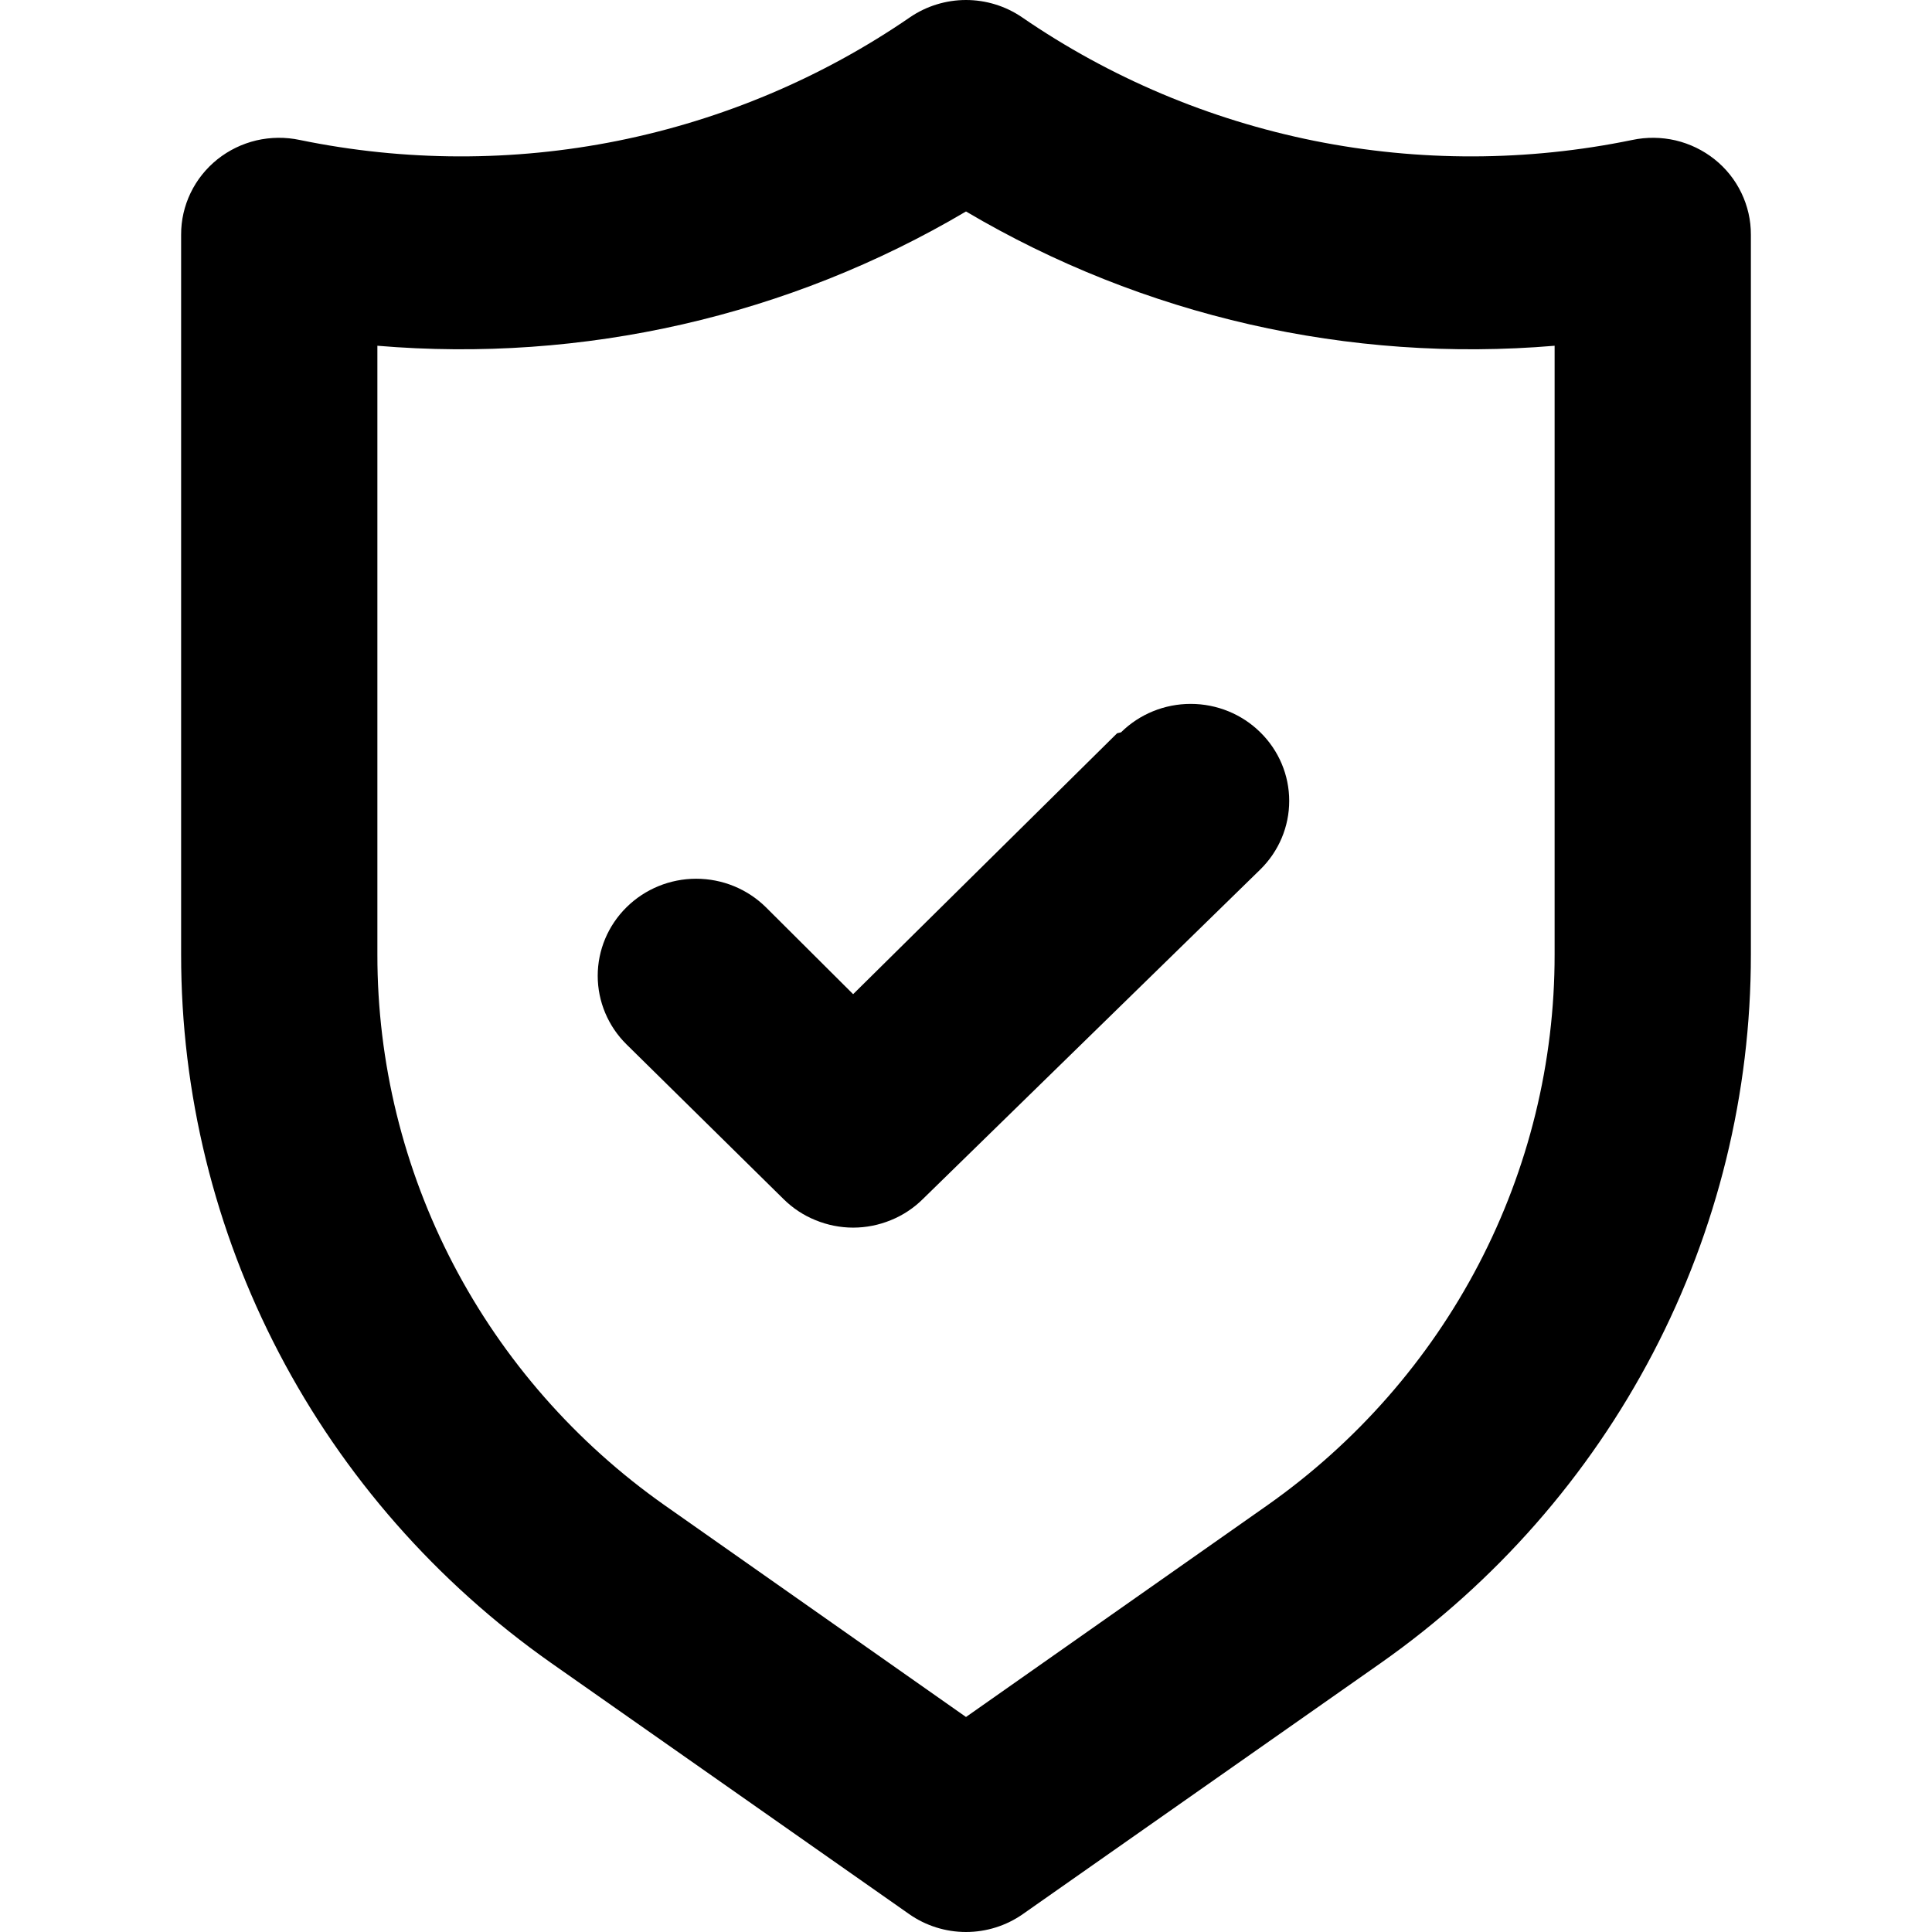 <svg width="24" height="24" viewBox="0 0 24 24" fill="none" xmlns="http://www.w3.org/2000/svg">
<path d="M21.299 1.979C21.157 1.866 20.992 1.786 20.815 1.744C20.638 1.703 20.453 1.701 20.275 1.739C18.973 2.007 17.629 2.011 16.325 1.749C15.021 1.486 13.786 0.964 12.695 0.214C12.491 0.075 12.248 0 12 0C11.752 0 11.509 0.075 11.305 0.214C10.214 0.964 8.979 1.486 7.675 1.749C6.371 2.011 5.027 2.007 3.725 1.739C3.547 1.701 3.362 1.703 3.185 1.744C3.008 1.786 2.843 1.866 2.701 1.979C2.56 2.092 2.446 2.234 2.368 2.396C2.29 2.558 2.249 2.736 2.25 2.915V11.858C2.249 13.579 2.665 15.275 3.465 16.806C4.264 18.336 5.423 19.656 6.845 20.657L11.293 23.777C11.499 23.922 11.747 24 12 24C12.253 24 12.501 23.922 12.707 23.777L17.155 20.657C18.577 19.656 19.736 18.336 20.535 16.806C21.335 15.275 21.751 13.579 21.75 11.858V2.915C21.751 2.736 21.71 2.558 21.632 2.396C21.554 2.234 21.441 2.092 21.299 1.979ZM19.312 11.858C19.313 13.196 18.99 14.515 18.369 15.705C17.748 16.895 16.847 17.922 15.742 18.7L12 21.329L8.258 18.7C7.153 17.922 6.252 16.895 5.631 15.705C5.01 14.515 4.687 13.196 4.688 11.858V4.295C7.243 4.511 9.801 3.927 12 2.627C14.199 3.927 16.758 4.511 19.312 4.295V11.858ZM13.877 9.109L10.598 12.35L9.514 11.27C9.284 11.043 8.973 10.916 8.648 10.916C8.324 10.916 8.013 11.043 7.783 11.27C7.554 11.496 7.425 11.802 7.425 12.122C7.425 12.441 7.554 12.748 7.783 12.974L9.733 14.895C9.846 15.007 9.981 15.097 10.13 15.157C10.278 15.218 10.438 15.25 10.598 15.25C10.759 15.25 10.919 15.218 11.067 15.157C11.216 15.097 11.351 15.007 11.464 14.895L15.656 10.801C15.886 10.575 16.015 10.269 16.015 9.949C16.015 9.629 15.886 9.323 15.656 9.097C15.427 8.871 15.116 8.744 14.791 8.744C14.466 8.744 14.155 8.871 13.926 9.097L13.877 9.109Z" fill="currentColor"/>
</svg>
